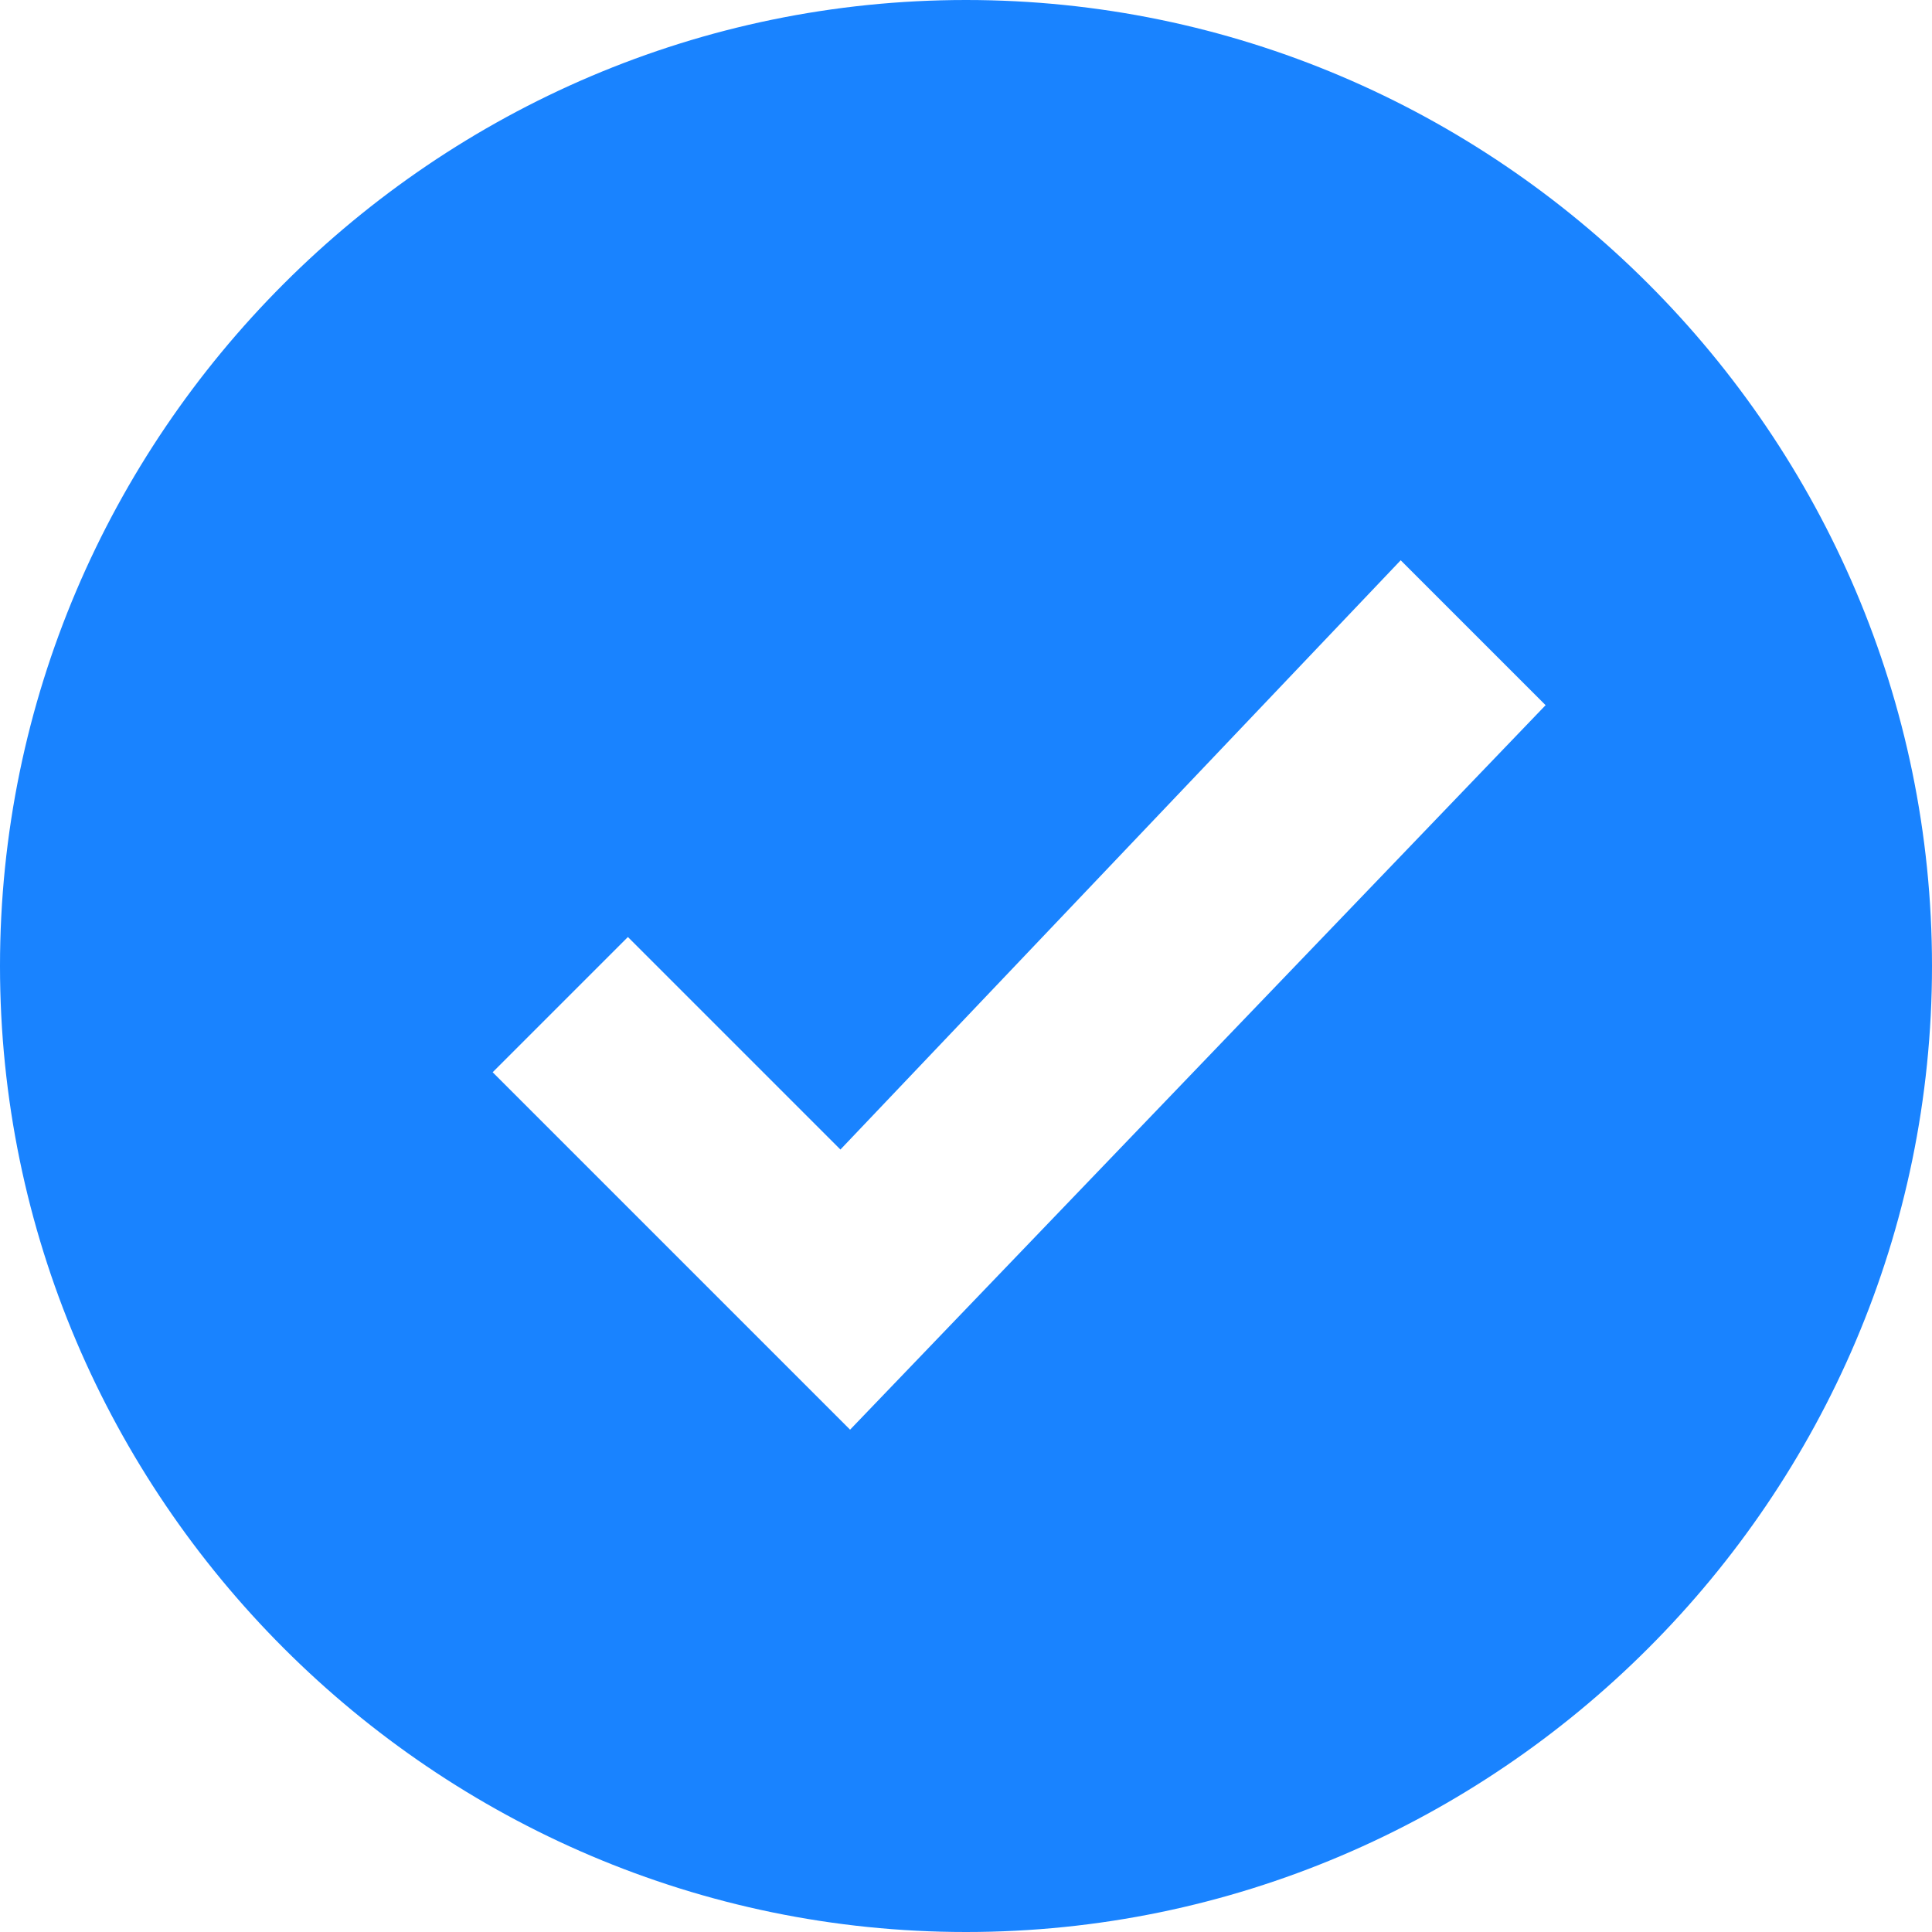<svg width="10" height="10" viewBox="0 0 10 10" fill="none" xmlns="http://www.w3.org/2000/svg">
<path d="M5 0C2.25 0 0 2.25 0 5C0 7.75 2.25 10 5 10C7.75 10 10 7.75 10 5C10 2.25 7.75 0 5 0ZM4.4 7.4L2.55 5.55L3.25 4.85L4.35 5.95L7.25 2.9L8 3.65L4.4 7.4Z" fill="#1983FF"/>
</svg>
